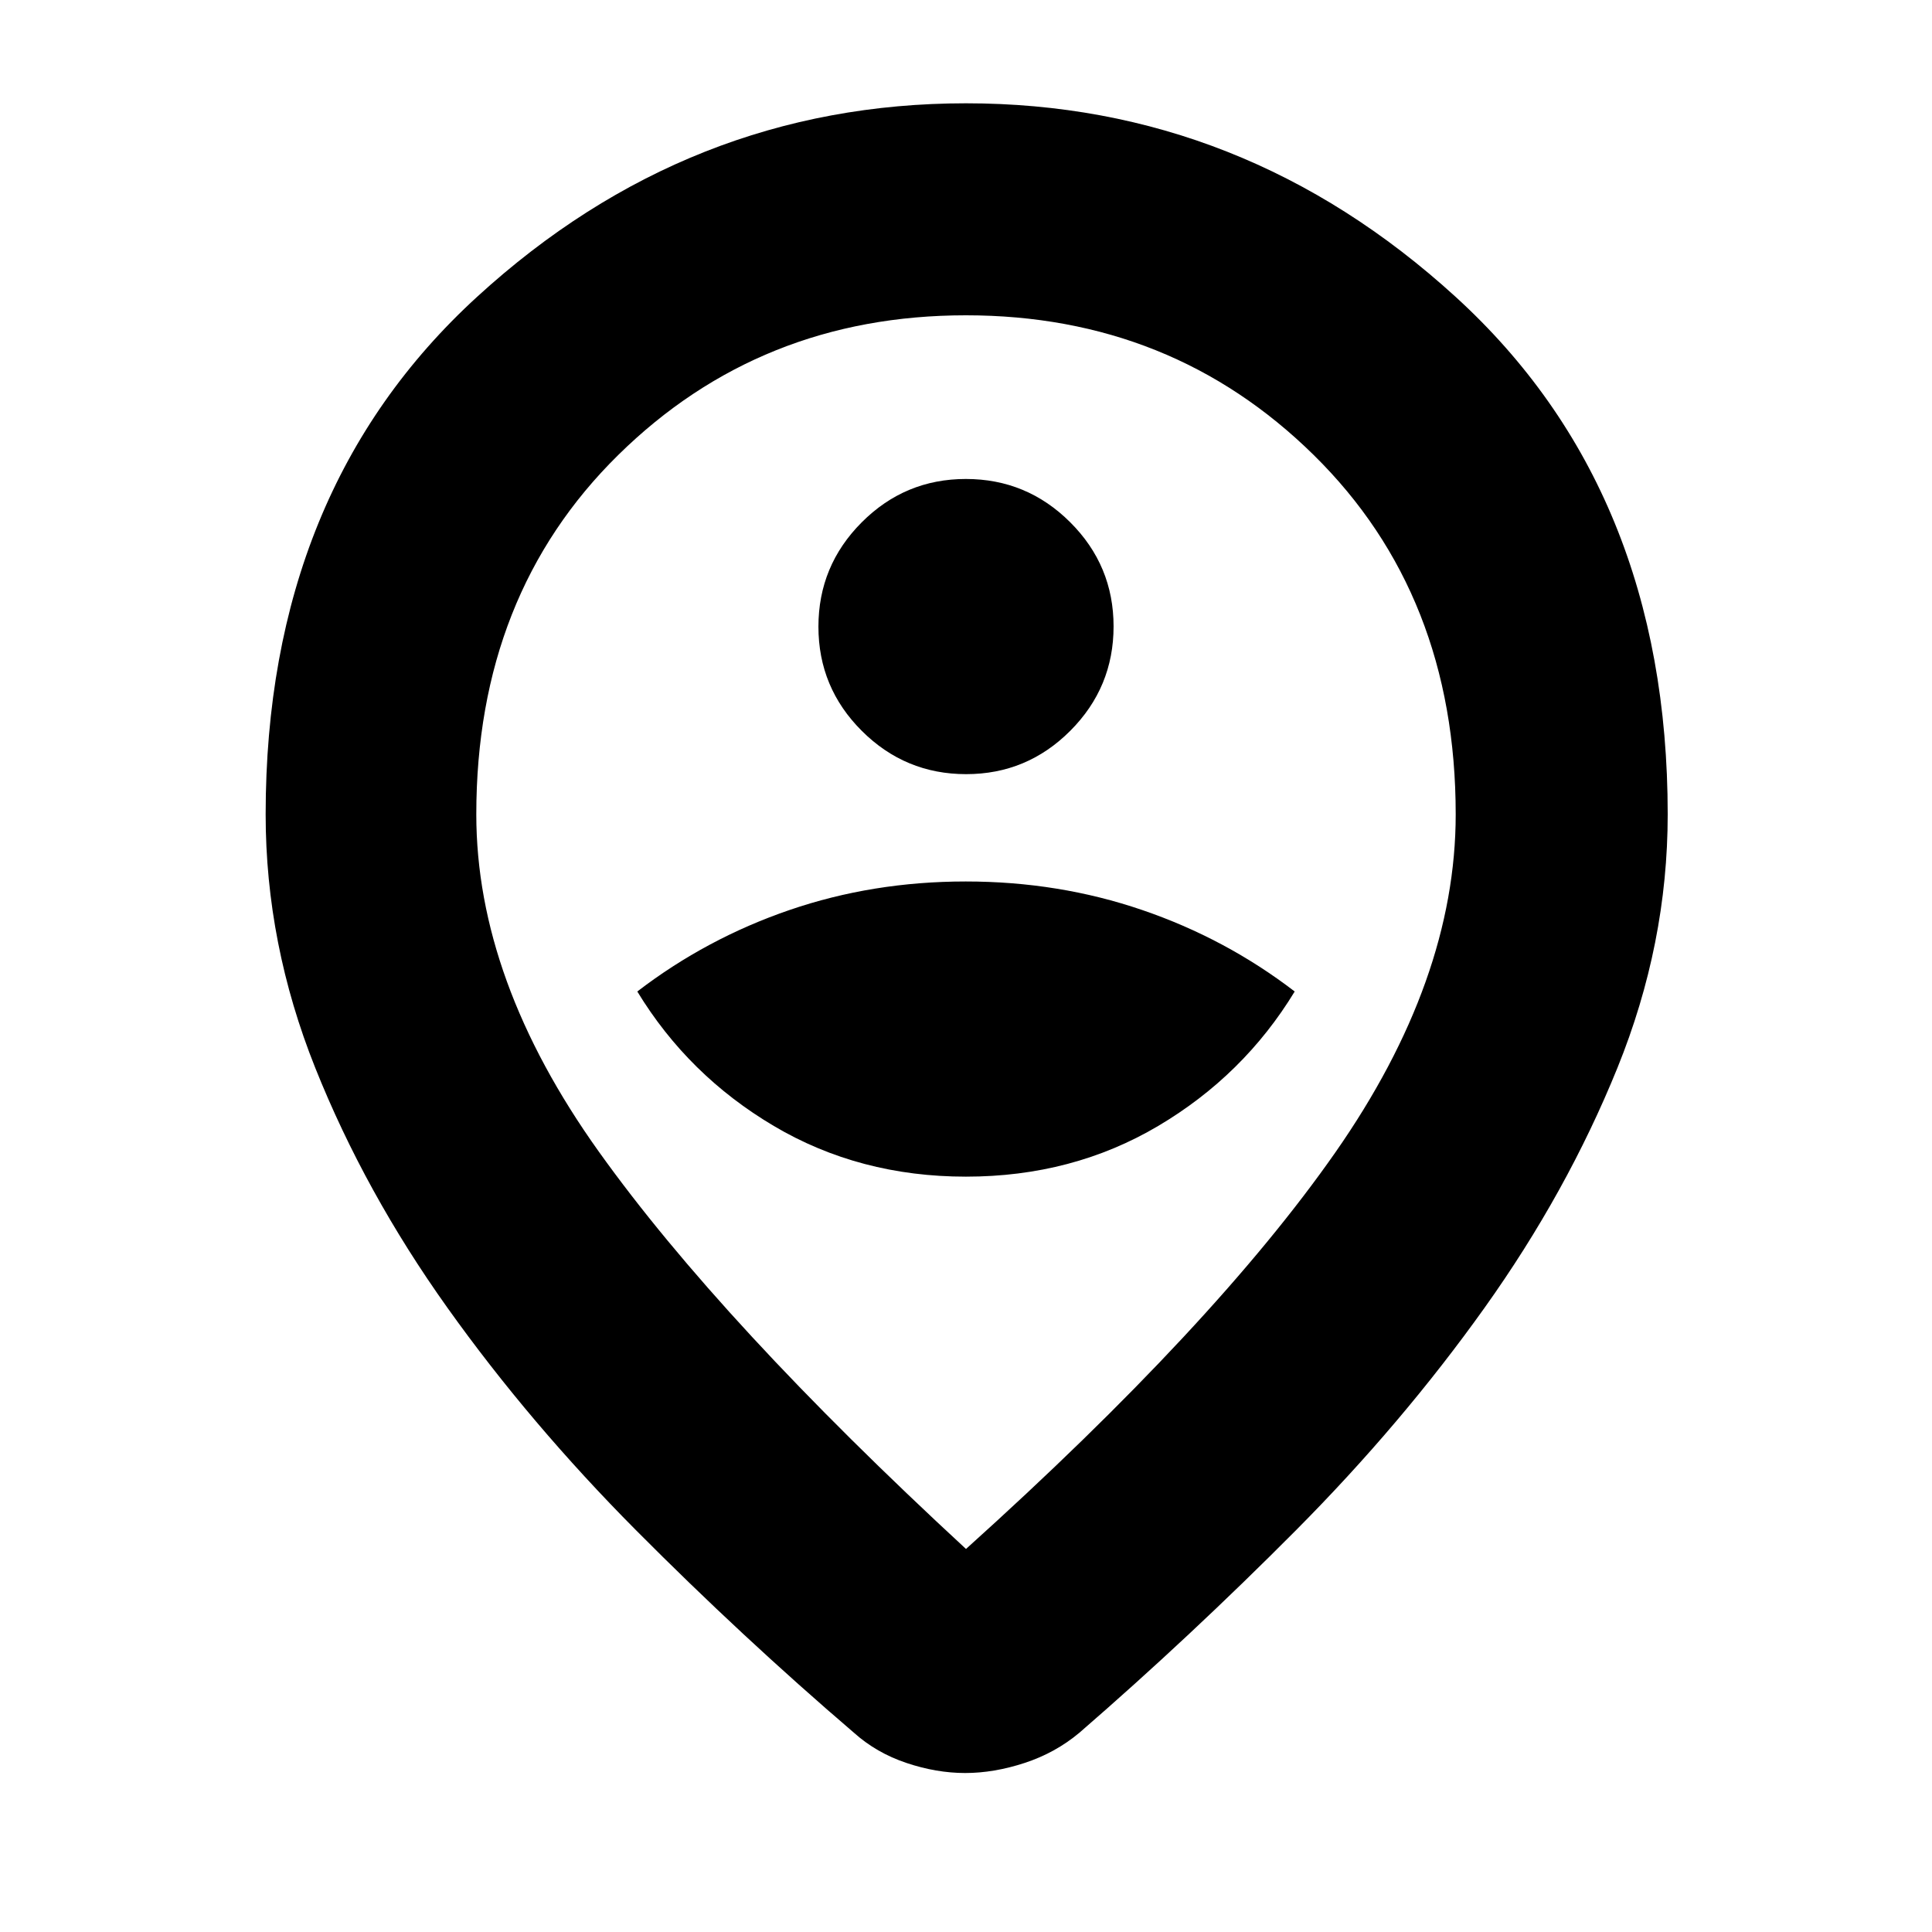 <svg xmlns="http://www.w3.org/2000/svg" height="40" viewBox="0 -960 960 960" width="40"><path d="M480-190.33q123.67-111.34 183.5-197 59.83-85.67 59.83-168 0-109.16-70.56-178.58-70.56-69.42-172.81-69.42-102.24 0-172.77 69.42-70.52 69.42-70.52 178.58 0 82.33 60.83 167.5 60.83 85.16 182.5 197.5ZM479.59-79q-14.26 0-29.18-5t-26.08-15Q368.67-146.67 316-199.67t-93.67-110.5q-41-57.5-65.66-119.16Q132-491 132-555.33q0-161.06 105.09-257.2Q342.17-908.67 480-908.67q137.83 0 243.25 96.14 105.42 96.14 105.42 257.2 0 64.33-25 126-25 61.66-66 119.16T644-199.67q-52.67 53-107.67 100.67-11.95 10-27.21 15-15.26 5-29.53 5Zm.41-481Zm0 184.67q52.93 0 95.47-25.17 42.53-25.17 67.86-66.83-34.33-26.34-75.81-40.5Q526.05-522 479.86-522t-87.53 14.17q-41.33 14.16-75.66 40.5 25.33 41.66 67.86 66.83 42.54 25.17 95.47 25.17Zm.06-200q30.27 0 51.77-21.56 21.5-21.56 21.5-51.84 0-30.27-21.56-51.77-21.55-21.5-51.83-21.5-30.27 0-51.77 21.56-21.5 21.56-21.5 51.83 0 30.28 21.56 51.78 21.55 21.5 51.83 21.5Z"/></svg>